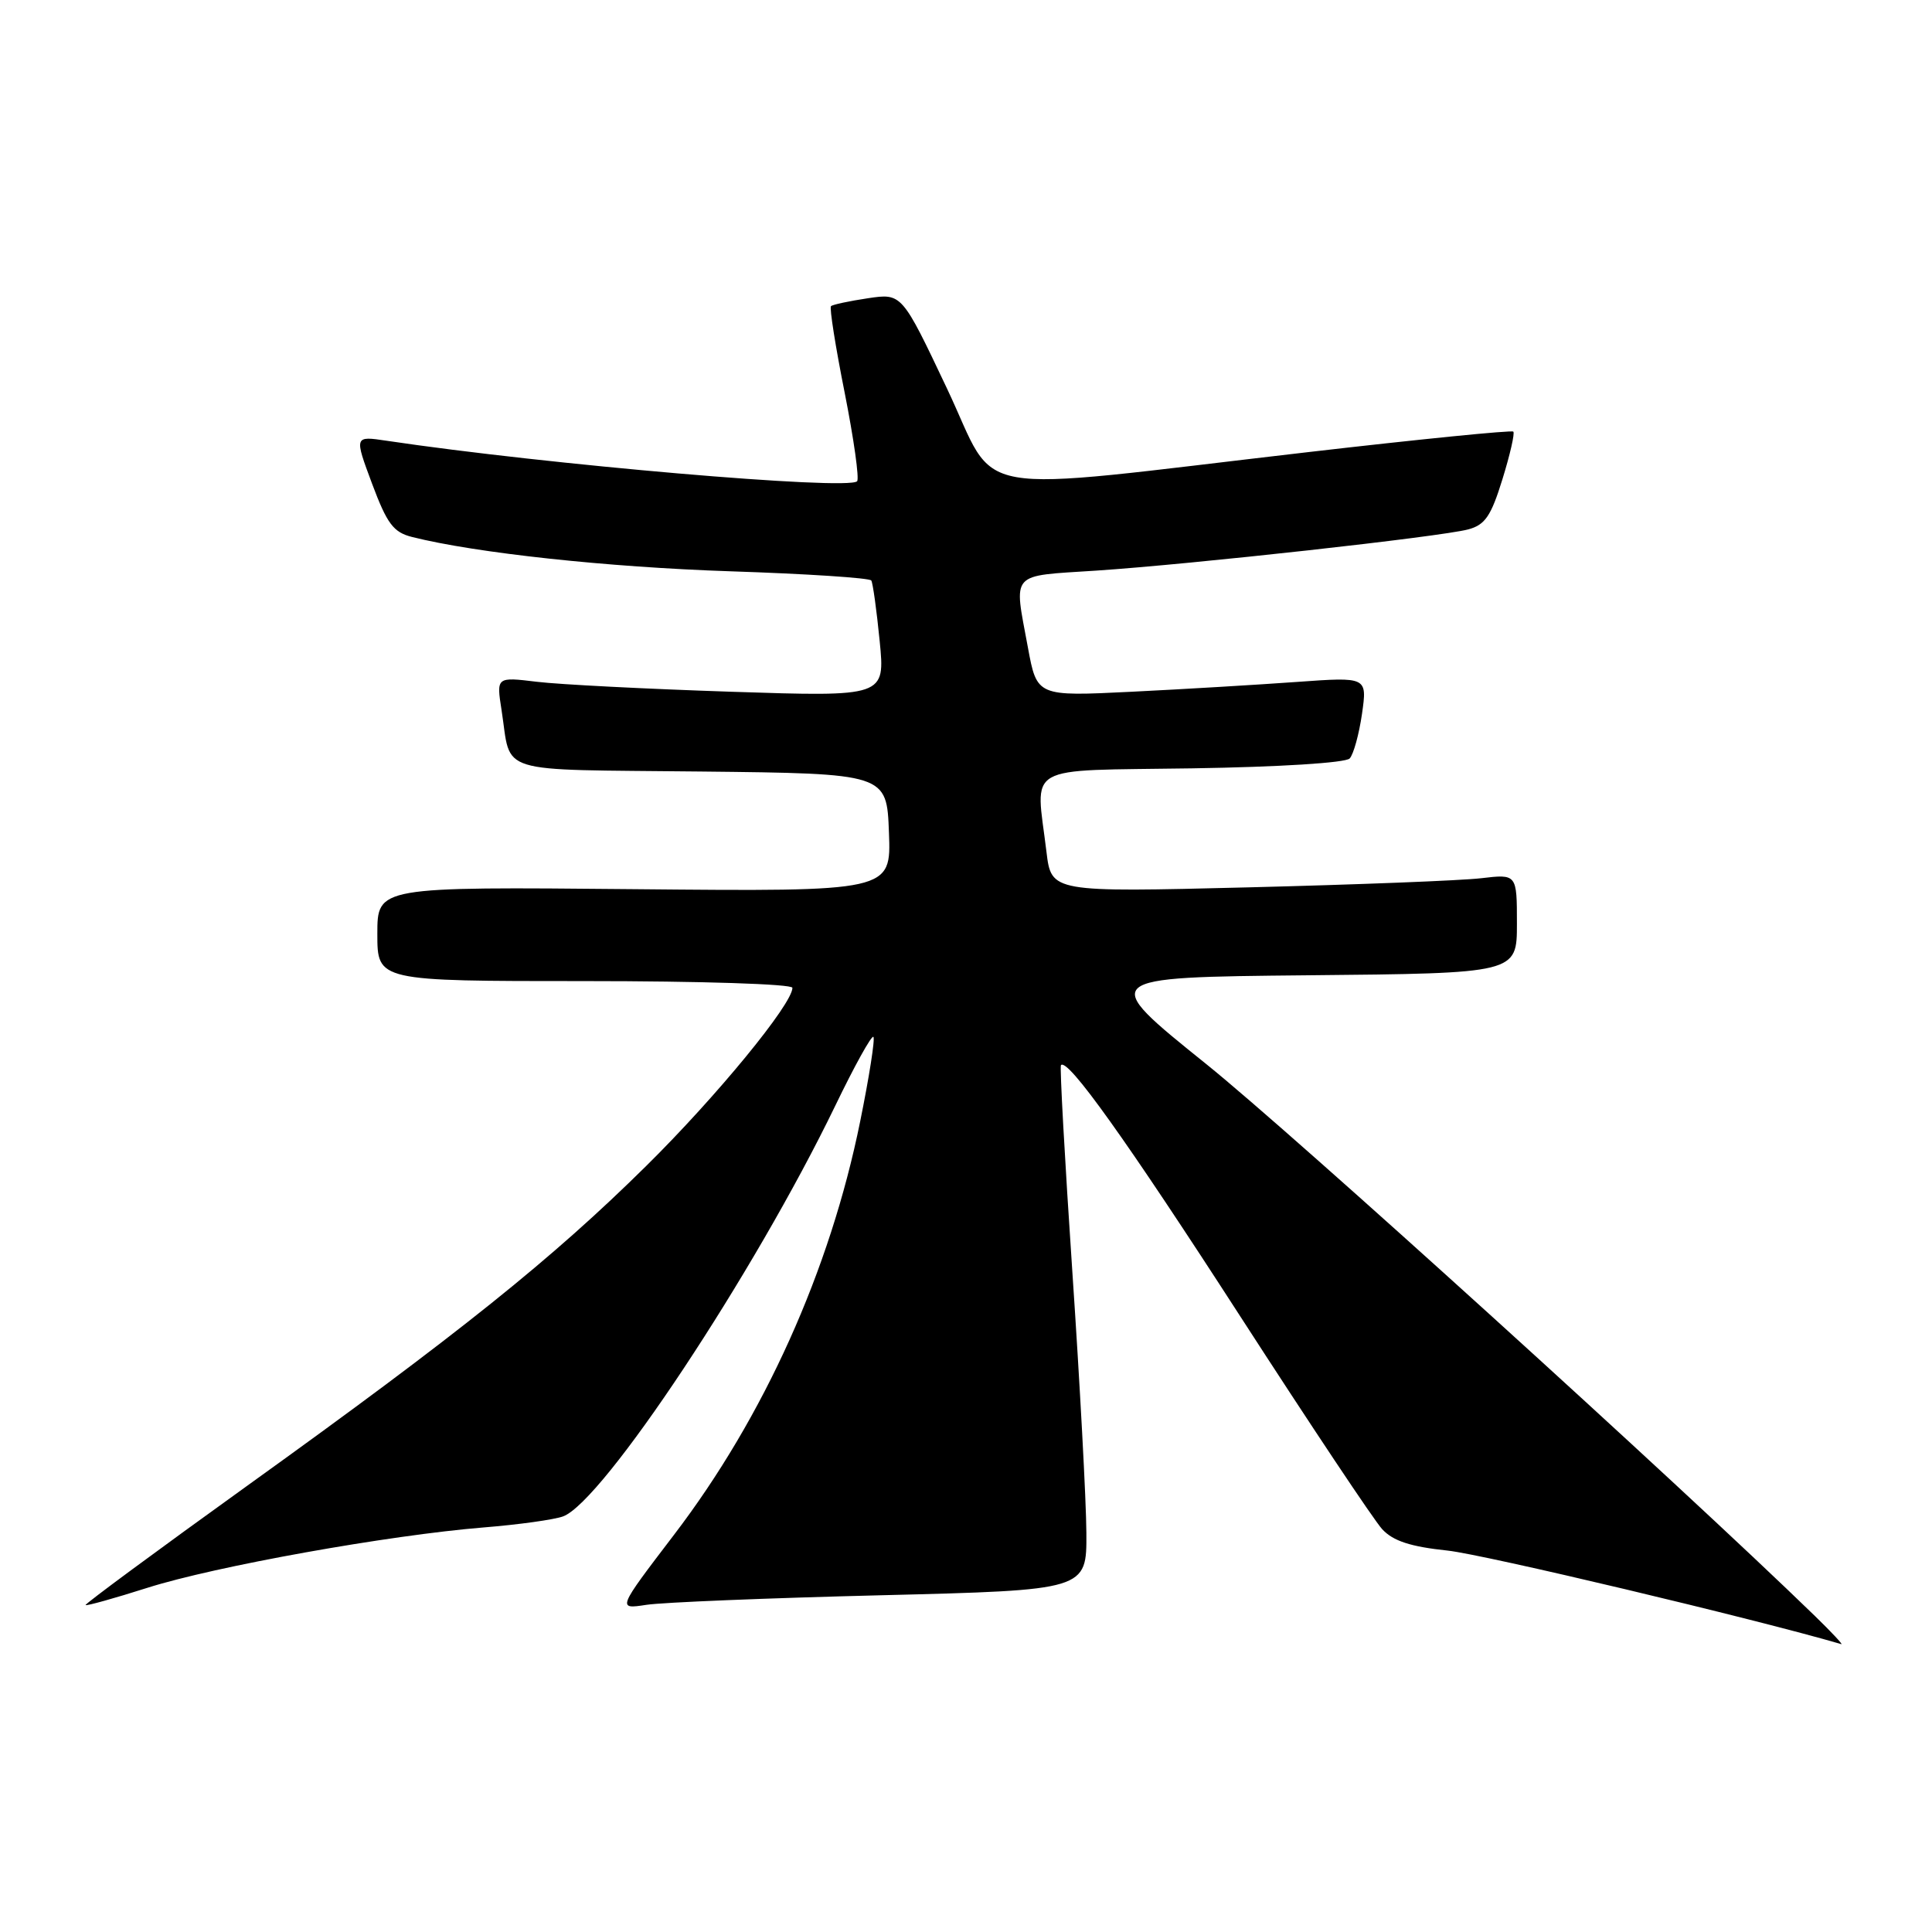 <?xml version="1.0" encoding="UTF-8" standalone="no"?>
<!DOCTYPE svg PUBLIC "-//W3C//DTD SVG 1.1//EN" "http://www.w3.org/Graphics/SVG/1.1/DTD/svg11.dtd" >
<svg xmlns="http://www.w3.org/2000/svg" xmlns:xlink="http://www.w3.org/1999/xlink" version="1.1" viewBox="0 0 256 256">
 <g >
 <path fill="currentColor"
d=" M 240.49 214.13 C 222.29 196.45 171.35 150.26 159.84 141.00 C 145.54 129.50 145.54 129.50 173.27 129.23 C 201.00 128.97 201.00 128.97 201.00 122.39 C 201.00 115.81 201.00 115.81 196.25 116.37 C 193.64 116.68 179.76 117.22 165.40 117.58 C 139.31 118.23 139.31 118.23 138.66 112.86 C 137.24 101.05 135.31 102.16 157.95 101.81 C 169.55 101.63 178.29 101.08 178.84 100.50 C 179.35 99.95 180.08 97.29 180.47 94.60 C 181.17 89.69 181.17 89.69 171.83 90.36 C 166.70 90.73 156.85 91.32 149.95 91.66 C 137.40 92.28 137.40 92.28 136.20 85.78 C 134.33 75.64 133.68 76.37 145.25 75.61 C 158.02 74.76 190.91 71.12 194.54 70.15 C 196.78 69.55 197.57 68.39 199.08 63.50 C 200.09 60.24 200.74 57.40 200.52 57.19 C 200.31 56.98 188.07 58.20 173.32 59.91 C 127.12 65.26 132.45 66.20 125.50 51.52 C 119.50 38.85 119.50 38.85 115.00 39.52 C 112.53 39.89 110.32 40.36 110.11 40.57 C 109.89 40.78 110.71 45.96 111.93 52.07 C 113.14 58.19 113.88 63.45 113.57 63.77 C 112.33 65.00 72.45 61.57 51.22 58.40 C 46.94 57.76 46.94 57.76 49.30 64.09 C 51.29 69.41 52.13 70.53 54.59 71.15 C 63.04 73.28 80.54 75.16 96.78 75.70 C 106.84 76.03 115.24 76.58 115.45 76.92 C 115.66 77.26 116.16 80.87 116.56 84.93 C 117.29 92.33 117.29 92.33 96.90 91.66 C 85.68 91.29 74.09 90.70 71.14 90.34 C 65.77 89.69 65.77 89.69 66.46 94.10 C 67.81 102.74 65.21 101.93 92.81 102.23 C 117.50 102.50 117.50 102.50 117.79 110.32 C 118.09 118.14 118.09 118.14 84.04 117.82 C 50.00 117.50 50.00 117.50 50.00 123.75 C 50.00 130.00 50.00 130.00 77.50 130.00 C 92.90 130.00 105.00 130.39 105.00 130.89 C 105.00 133.04 94.93 145.31 85.62 154.50 C 73.15 166.82 60.84 176.69 32.80 196.84 C 20.87 205.42 11.21 212.55 11.34 212.68 C 11.48 212.81 15.17 211.78 19.54 210.39 C 28.51 207.54 51.53 203.41 64.13 202.39 C 68.74 202.02 73.45 201.36 74.61 200.93 C 79.88 198.99 99.93 168.73 110.67 146.53 C 113.21 141.26 115.49 137.15 115.73 137.39 C 115.97 137.63 115.18 142.67 113.98 148.58 C 109.98 168.34 101.25 187.73 89.31 203.37 C 81.78 213.24 81.78 213.24 85.64 212.65 C 87.76 212.32 101.76 211.75 116.75 211.38 C 144.00 210.70 144.00 210.70 143.95 203.10 C 143.93 198.92 143.09 183.35 142.09 168.50 C 141.09 153.65 140.41 141.34 140.58 141.14 C 141.44 140.12 149.18 150.95 164.32 174.39 C 173.60 188.75 182.07 201.46 183.15 202.63 C 184.60 204.19 186.88 204.94 191.81 205.46 C 196.66 205.98 232.43 214.48 243.99 217.86 C 244.25 217.94 242.68 216.26 240.49 214.13 Z "/>
</g>
</svg>
